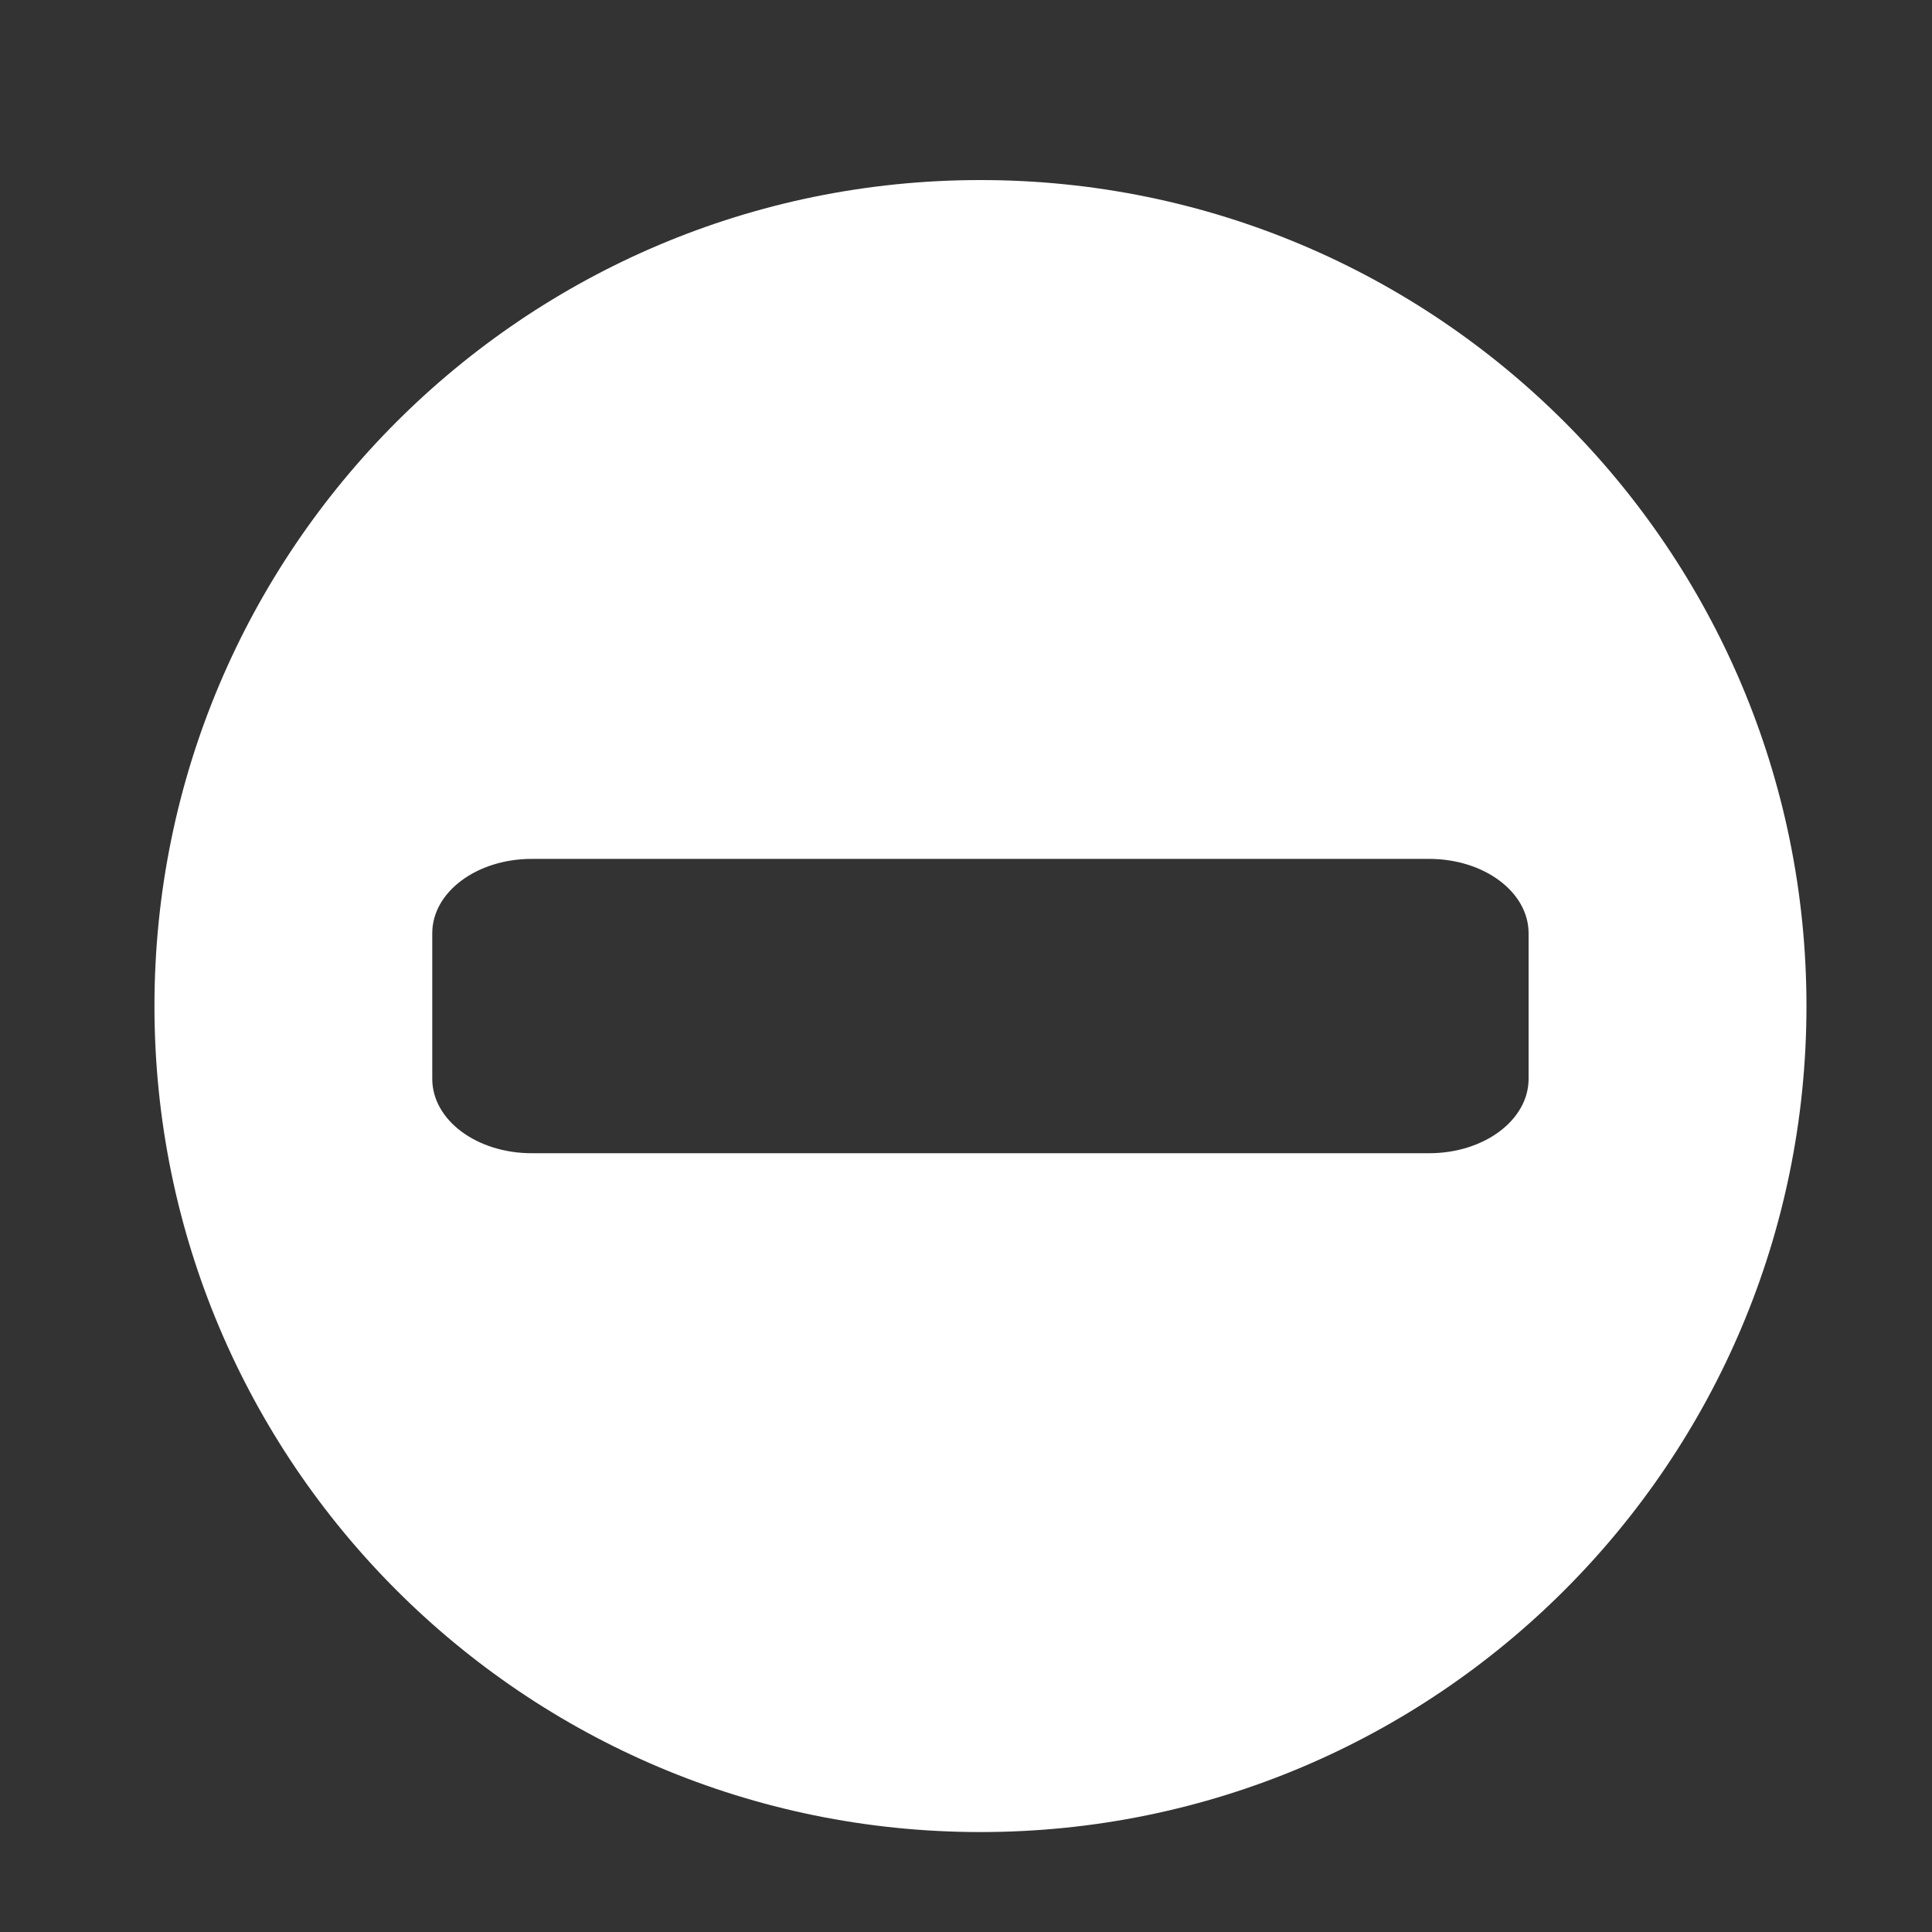 <svg height="512" viewBox="0 0 512 512" width="512" xmlns="http://www.w3.org/2000/svg">
 <rect x="0" y="0" width="512" height="512" fill="#333333" stroke="none"/>
 <path d="m259.834 47.717c-120.89 0-218.9 98-218.9 218.9 0 120.89 98 218.898 218.9 218.898 120.89 0 218.898-97.998 218.898-218.898 0-120.89-97.998-218.9-218.898-218.9zm-118.893 179.896h237.764c14.62 0 26.389 8.794 26.389 19.719v38.566c0 10.924-11.769 19.719-26.389 19.719h-237.764c-14.62 0-26.389-8.794-26.389-19.719v-38.566c0-10.924 11.769-19.719 26.389-19.719z" fill="#ffffff" fill-rule="evenodd"/>
</svg>
